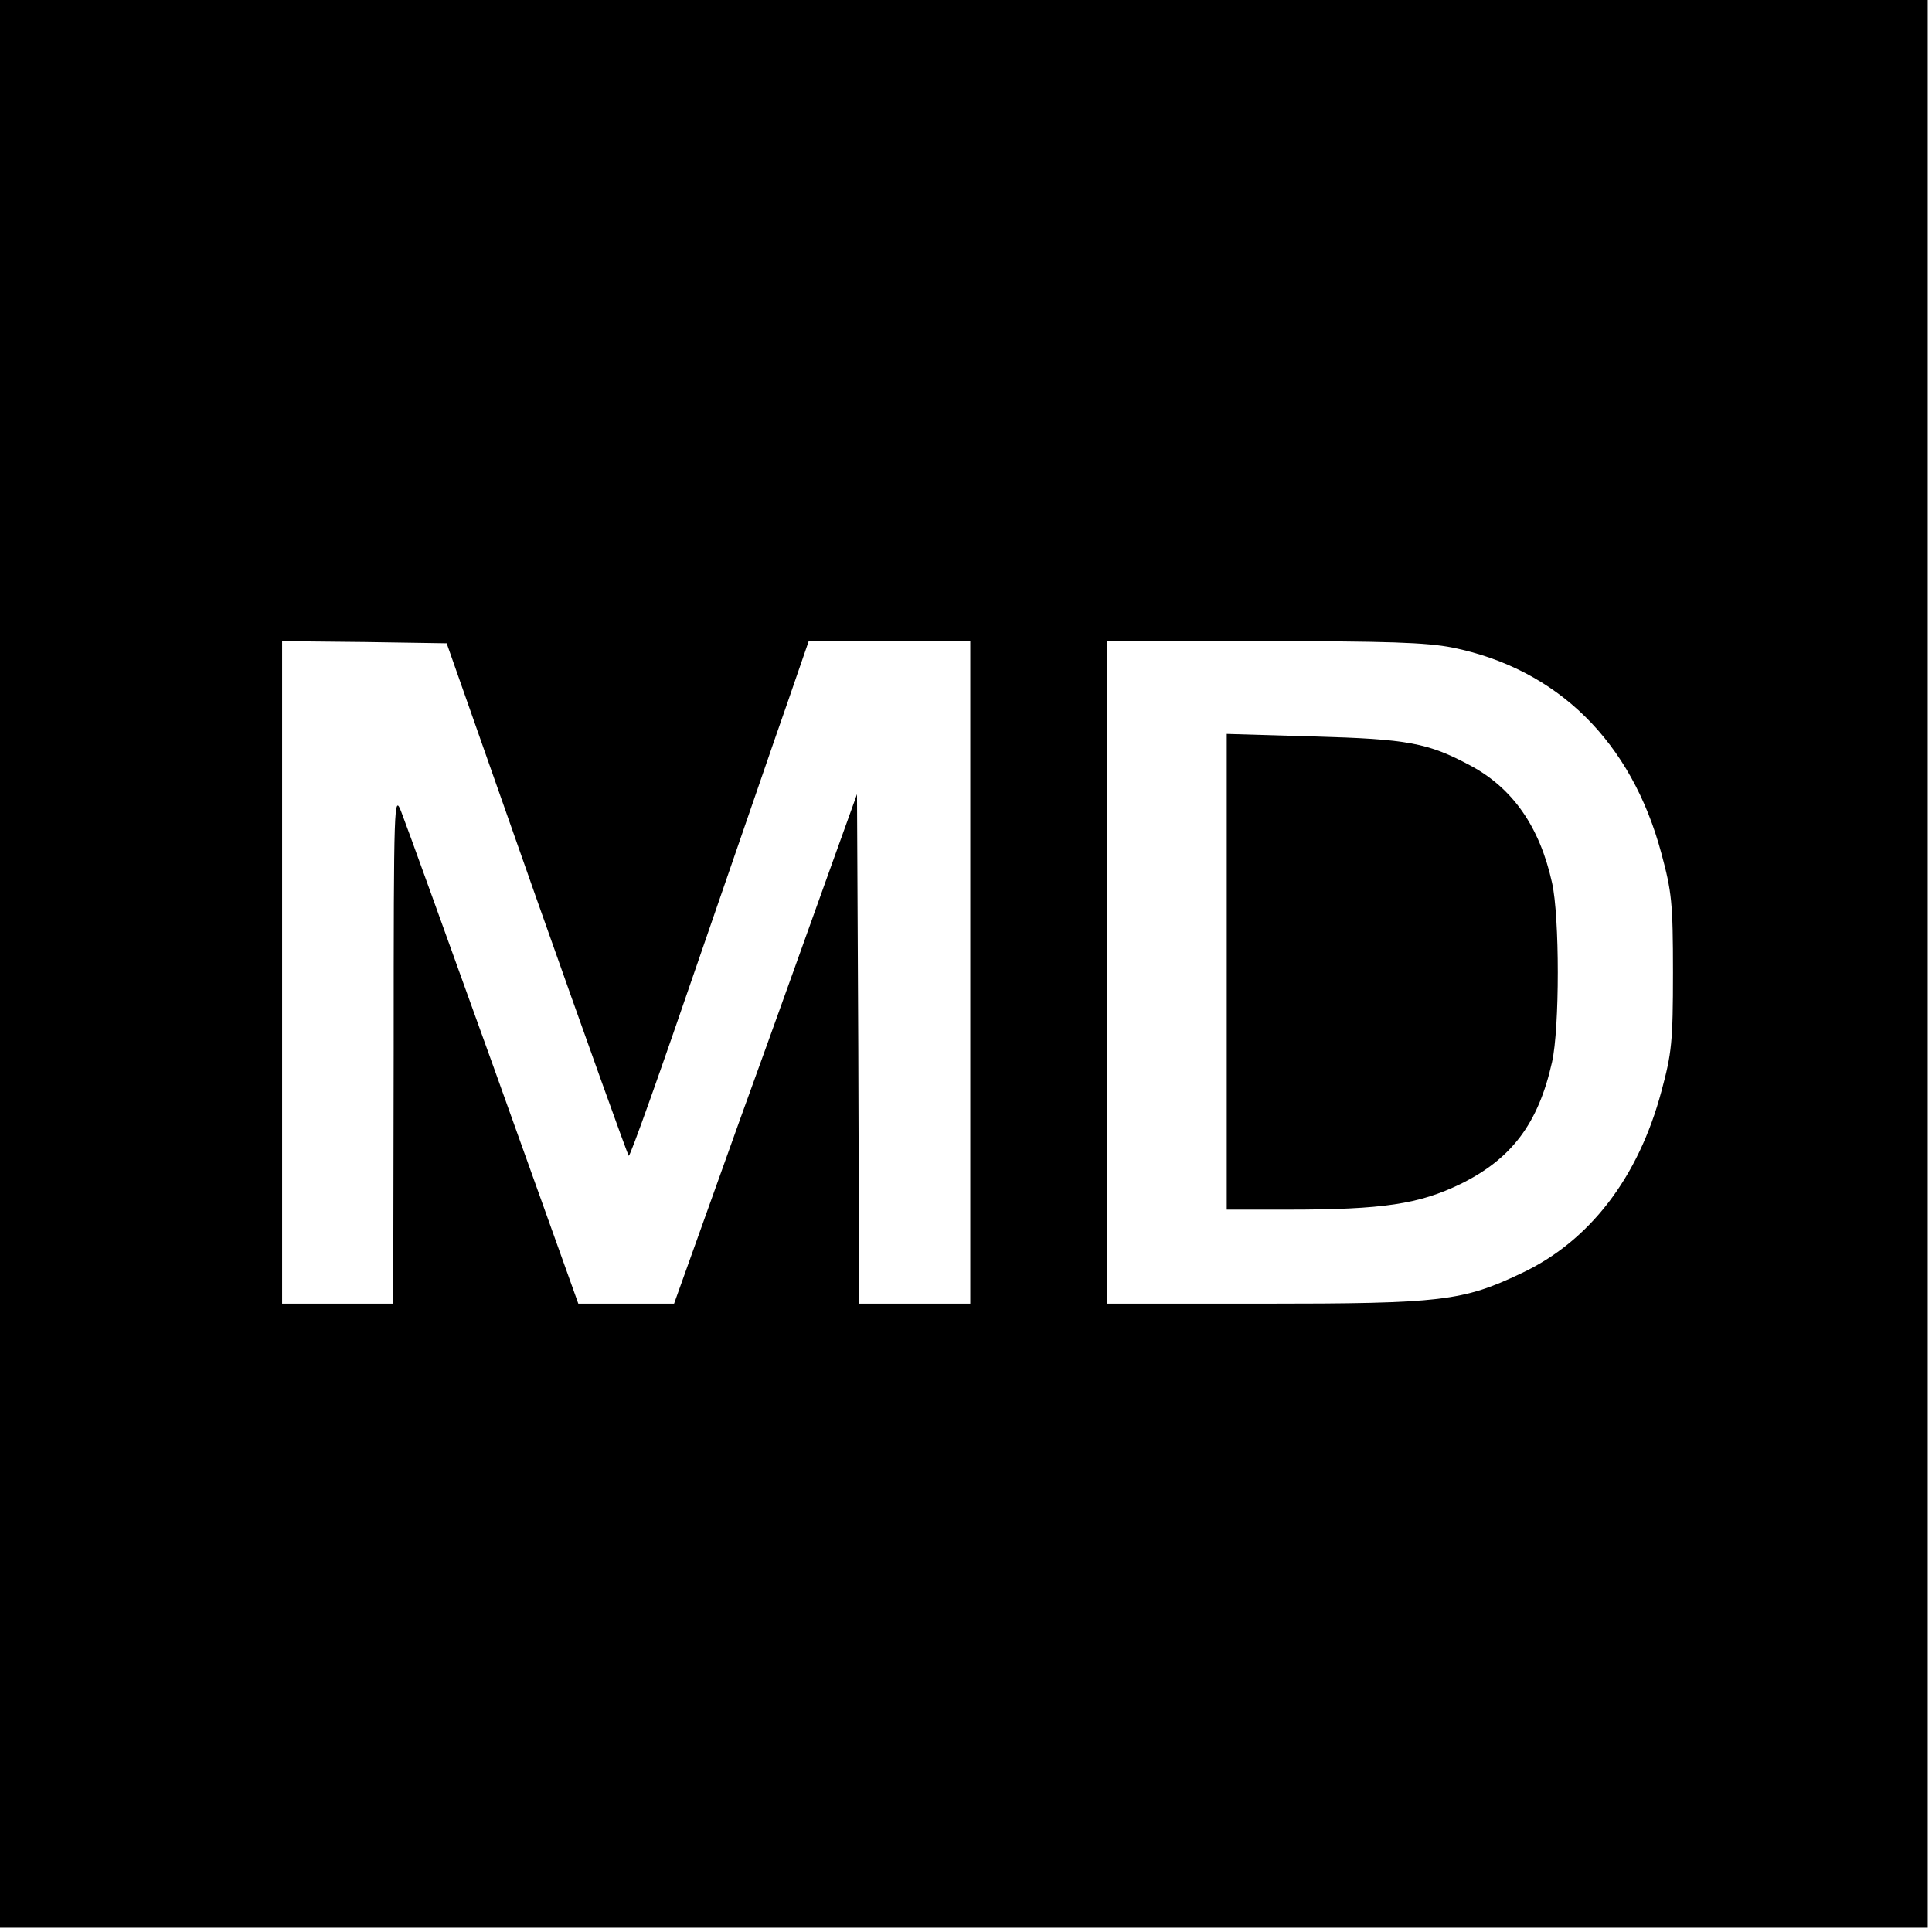 <?xml version="1.0" standalone="no"?>
<!DOCTYPE svg PUBLIC "-//W3C//DTD SVG 20010904//EN"
 "http://www.w3.org/TR/2001/REC-SVG-20010904/DTD/svg10.dtd">
<svg version="1.0" xmlns="http://www.w3.org/2000/svg"
 width="452pt" height="452pt" viewBox="0 0 452 452"
 preserveAspectRatio="xMidYMid meet">
<g transform="translate(0,452) scale(0.1,-0.1)"
fill="#000000" stroke="none">
<path d="M0 2265 l0 -2255 2255 0 2255 0 0 2255 0 2255 -2255 0 -2255 0 0
-2255z m1255 153 c116 -328 213 -599 216 -602 3 -3 76 203 163 457 88 254 181
526 209 605 l49 142 189 0 189 0 0 -775 0 -775 -130 0 -130 0 -2 596 -3 596
-59 -164 c-32 -89 -128 -358 -214 -595 l-155 -433 -112 0 -112 0 -198 553
c-109 303 -206 572 -216 597 -17 44 -18 31 -18 -552 l-1 -598 -130 0 -130 0 0
775 0 775 192 -2 193 -3 210 -597z m2143 587 c246 -50 419 -220 489 -482 24
-89 27 -115 27 -278 0 -163 -3 -189 -27 -278 -54 -202 -168 -351 -328 -426
-137 -65 -186 -71 -604 -71 l-365 0 0 775 0 775 365 0 c290 0 382 -3 443 -15z"/>
<path d="M2870 2246 l0 -556 143 0 c223 0 307 13 404 60 120 59 182 142 214
285 18 79 18 341 0 420 -29 131 -92 221 -191 274 -99 53 -146 62 -367 68
l-203 6 0 -557z"/>
</g>
</svg>
